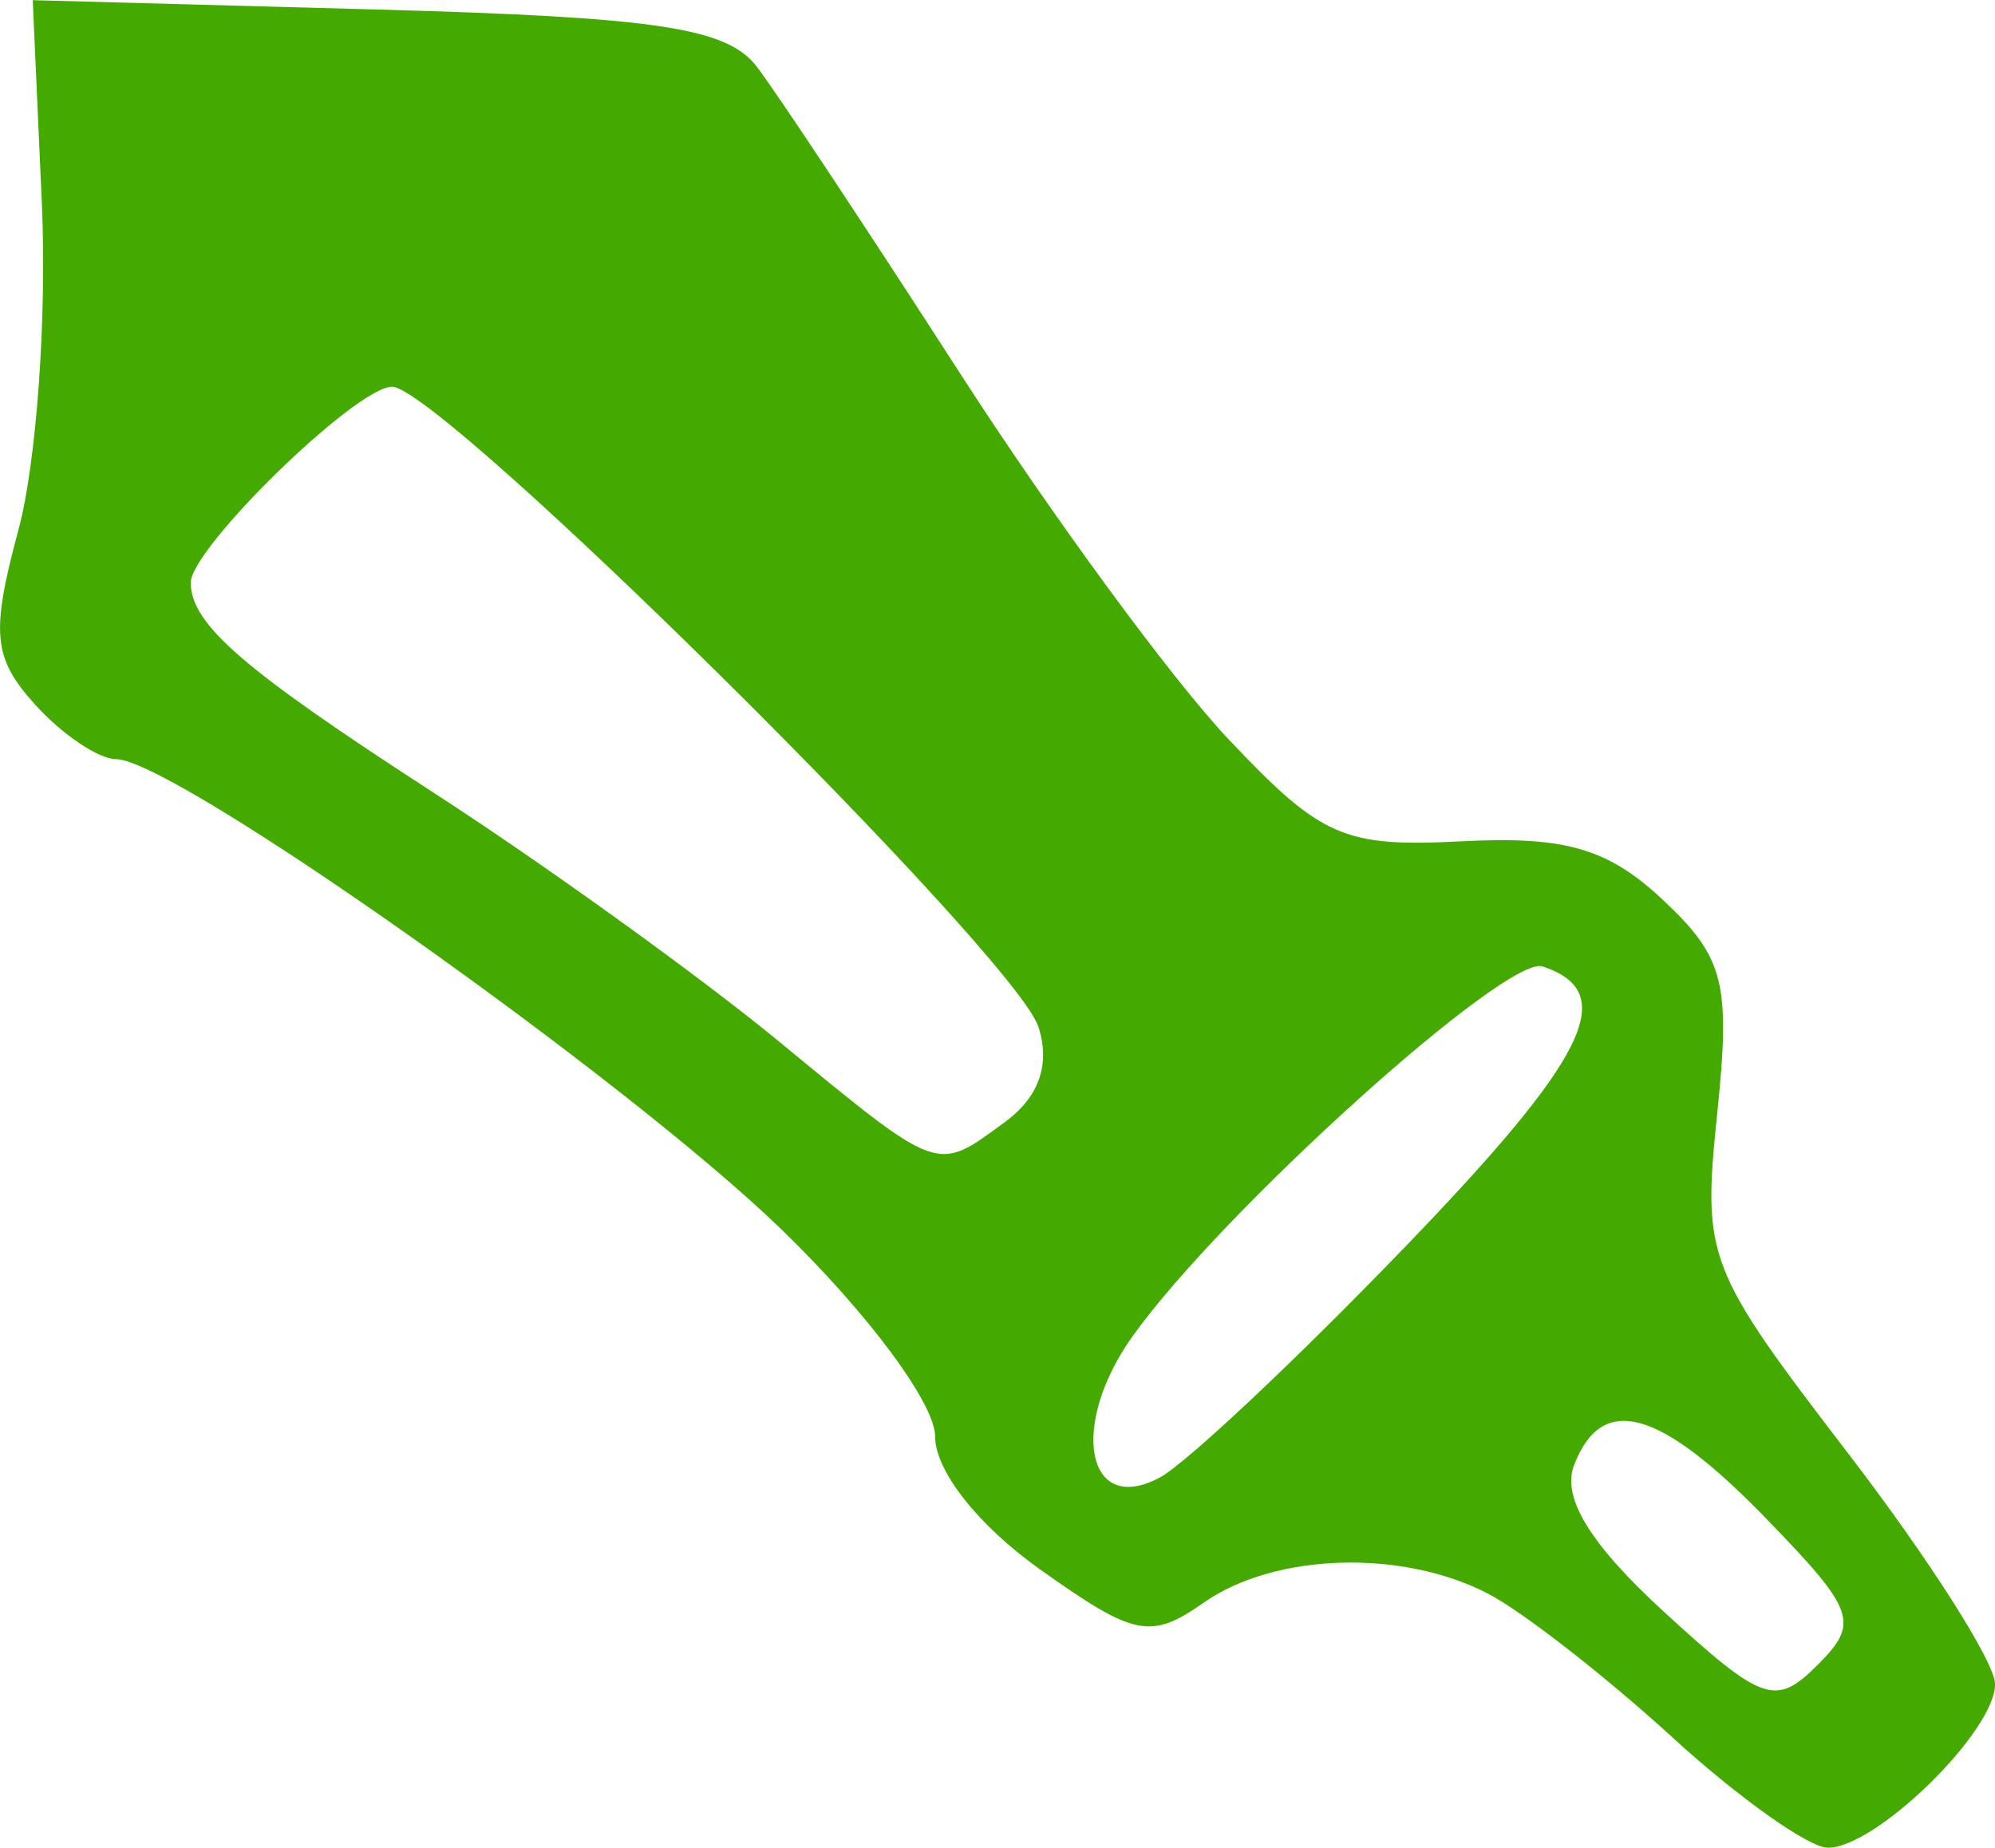 <?xml version="1.0" encoding="UTF-8"?>
<svg width="23.717mm" height="21.967mm" version="1.1" viewBox="0 0 23.717 21.967" xmlns="http://www.w3.org/2000/svg">
 <g transform="translate(4.763 -2.381)">
  <path d="m15.116 23.034c-0.792-0.723-1.774-1.489-2.184-1.703-1.021-0.534-2.54-0.488-3.383 0.103-0.634 0.444-0.823 0.406-1.949-0.395-0.736-0.523-1.246-1.171-1.246-1.579 0-0.391-0.798-1.466-1.83-2.465-1.857-1.799-7.218-5.588-7.906-5.588-0.207 0-0.64-0.291-0.962-0.647-0.503-0.556-0.531-0.85-0.199-2.083 0.213-0.79 0.338-2.529 0.278-3.865l-0.109-2.429 4.087 0.111c3.333 0.091 4.167 0.216 4.522 0.681 0.239 0.314 1.323 1.95 2.409 3.635 1.086 1.686 2.524 3.648 3.197 4.359 1.106 1.171 1.372 1.287 2.78 1.214 1.223-0.063 1.734 0.086 2.385 0.697 0.73 0.686 0.806 0.986 0.645 2.545-0.177 1.713-0.129 1.837 1.561 4.041 0.959 1.251 1.743 2.483 1.743 2.738 0 0.561-1.414 1.945-1.988 1.945-0.226 0-1.059-0.591-1.851-1.314zm1.117-2.599c-1.269-1.309-1.952-1.498-2.284-0.632-0.147 0.384 0.193 0.938 1.068 1.74 1.177 1.079 1.33 1.131 1.829 0.632 0.5-0.5 0.449-0.645-0.613-1.74zm-4.316-3.204c2.199-2.279 2.581-3.053 1.659-3.36-0.429-0.143-3.821 2.918-4.877 4.4-0.756 1.062-0.545 2.144 0.327 1.676 0.309-0.166 1.61-1.388 2.89-2.716zm-4.736-1.508c0.408-0.298 0.544-0.683 0.402-1.131-0.267-0.842-7.103-7.613-7.685-7.613-0.427 0-2.404 1.928-2.394 2.335 0.012 0.498 0.625 1.027 2.89 2.493 1.311 0.849 3.15 2.173 4.087 2.943 1.944 1.599 1.878 1.575 2.701 0.973z" style="fill:#4a0;stroke-width:.341"/>
 </g>
</svg>

